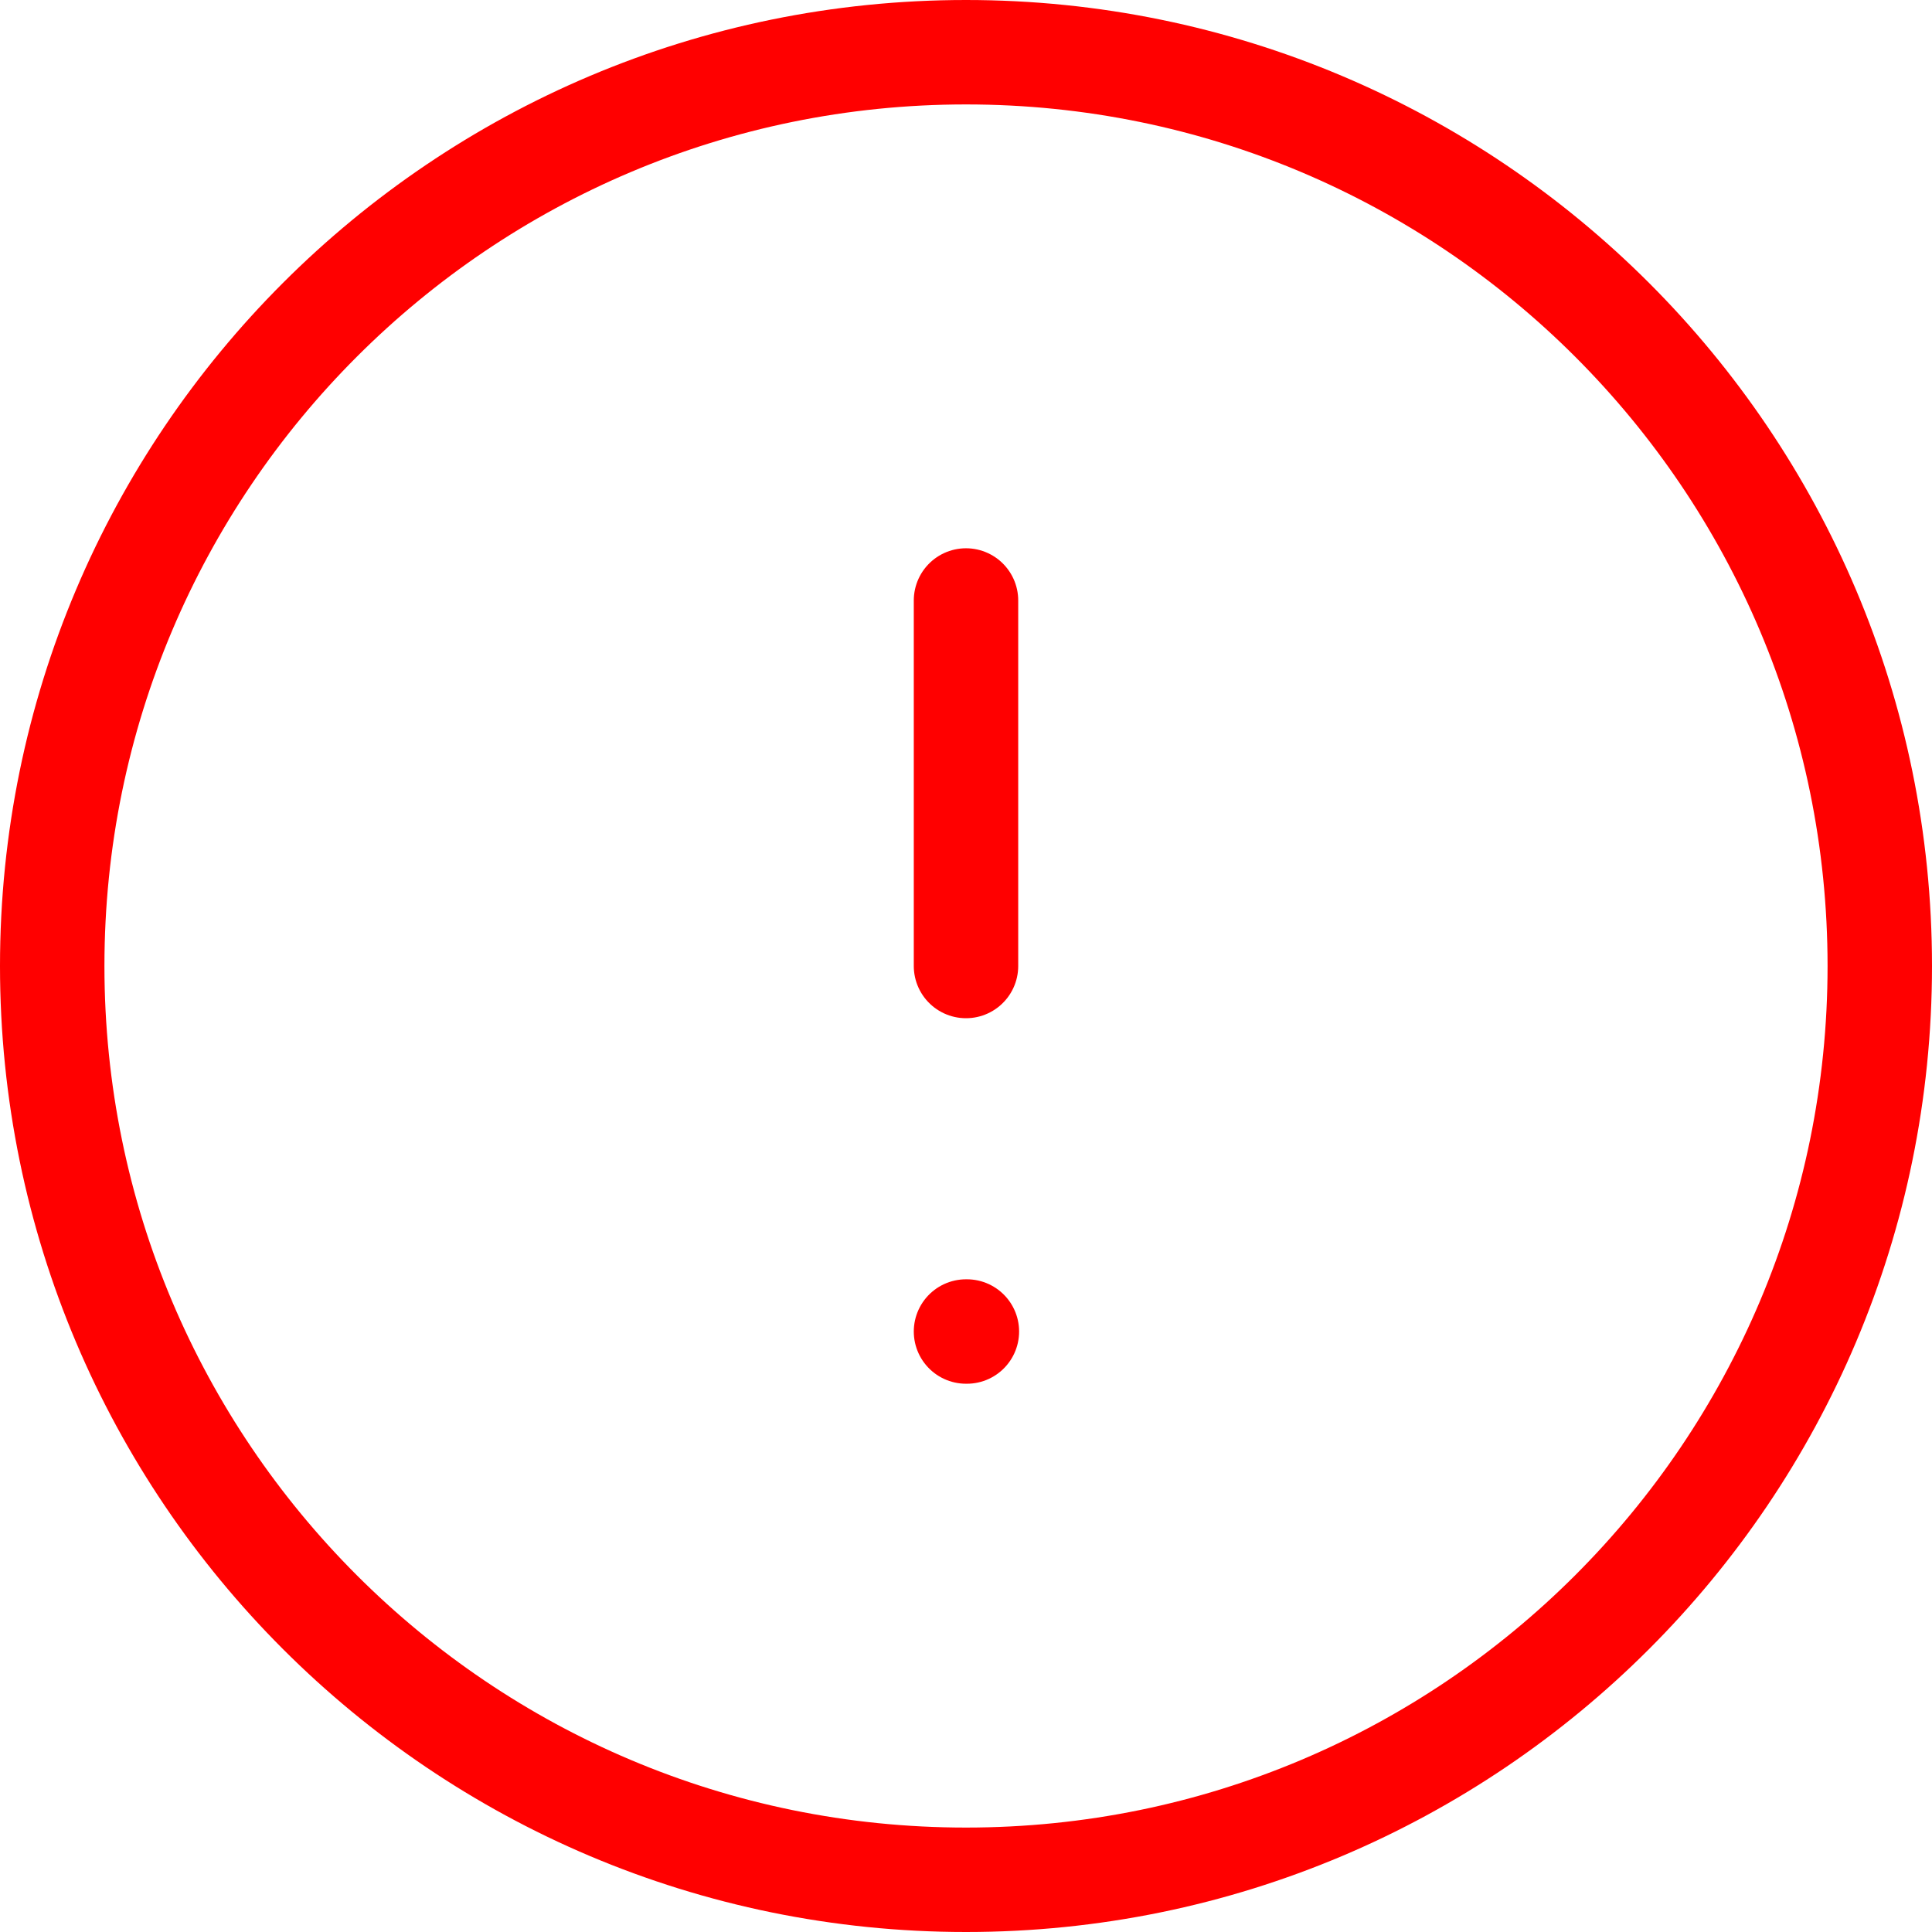 <svg width="37" height="37" viewBox="0 0 37 37" fill="none" xmlns="http://www.w3.org/2000/svg">
<path d="M18.5 36C28.165 36 36 28.165 36 18.5C36 8.835 28.165 1 18.5 1C8.835 1 1 8.835 1 18.5C1 28.165 8.835 36 18.5 36Z" stroke="#FF0000" stroke-width="2" stroke-linecap="round" stroke-linejoin="round"/>
<path d="M18.5 11.5V18.5" stroke="#FF0000" stroke-width="2" stroke-linecap="round" stroke-linejoin="round"/>
<path d="M18.5 25.5H18.517" stroke="#FF0000" stroke-width="2" stroke-linecap="round" stroke-linejoin="round"/>
</svg>
